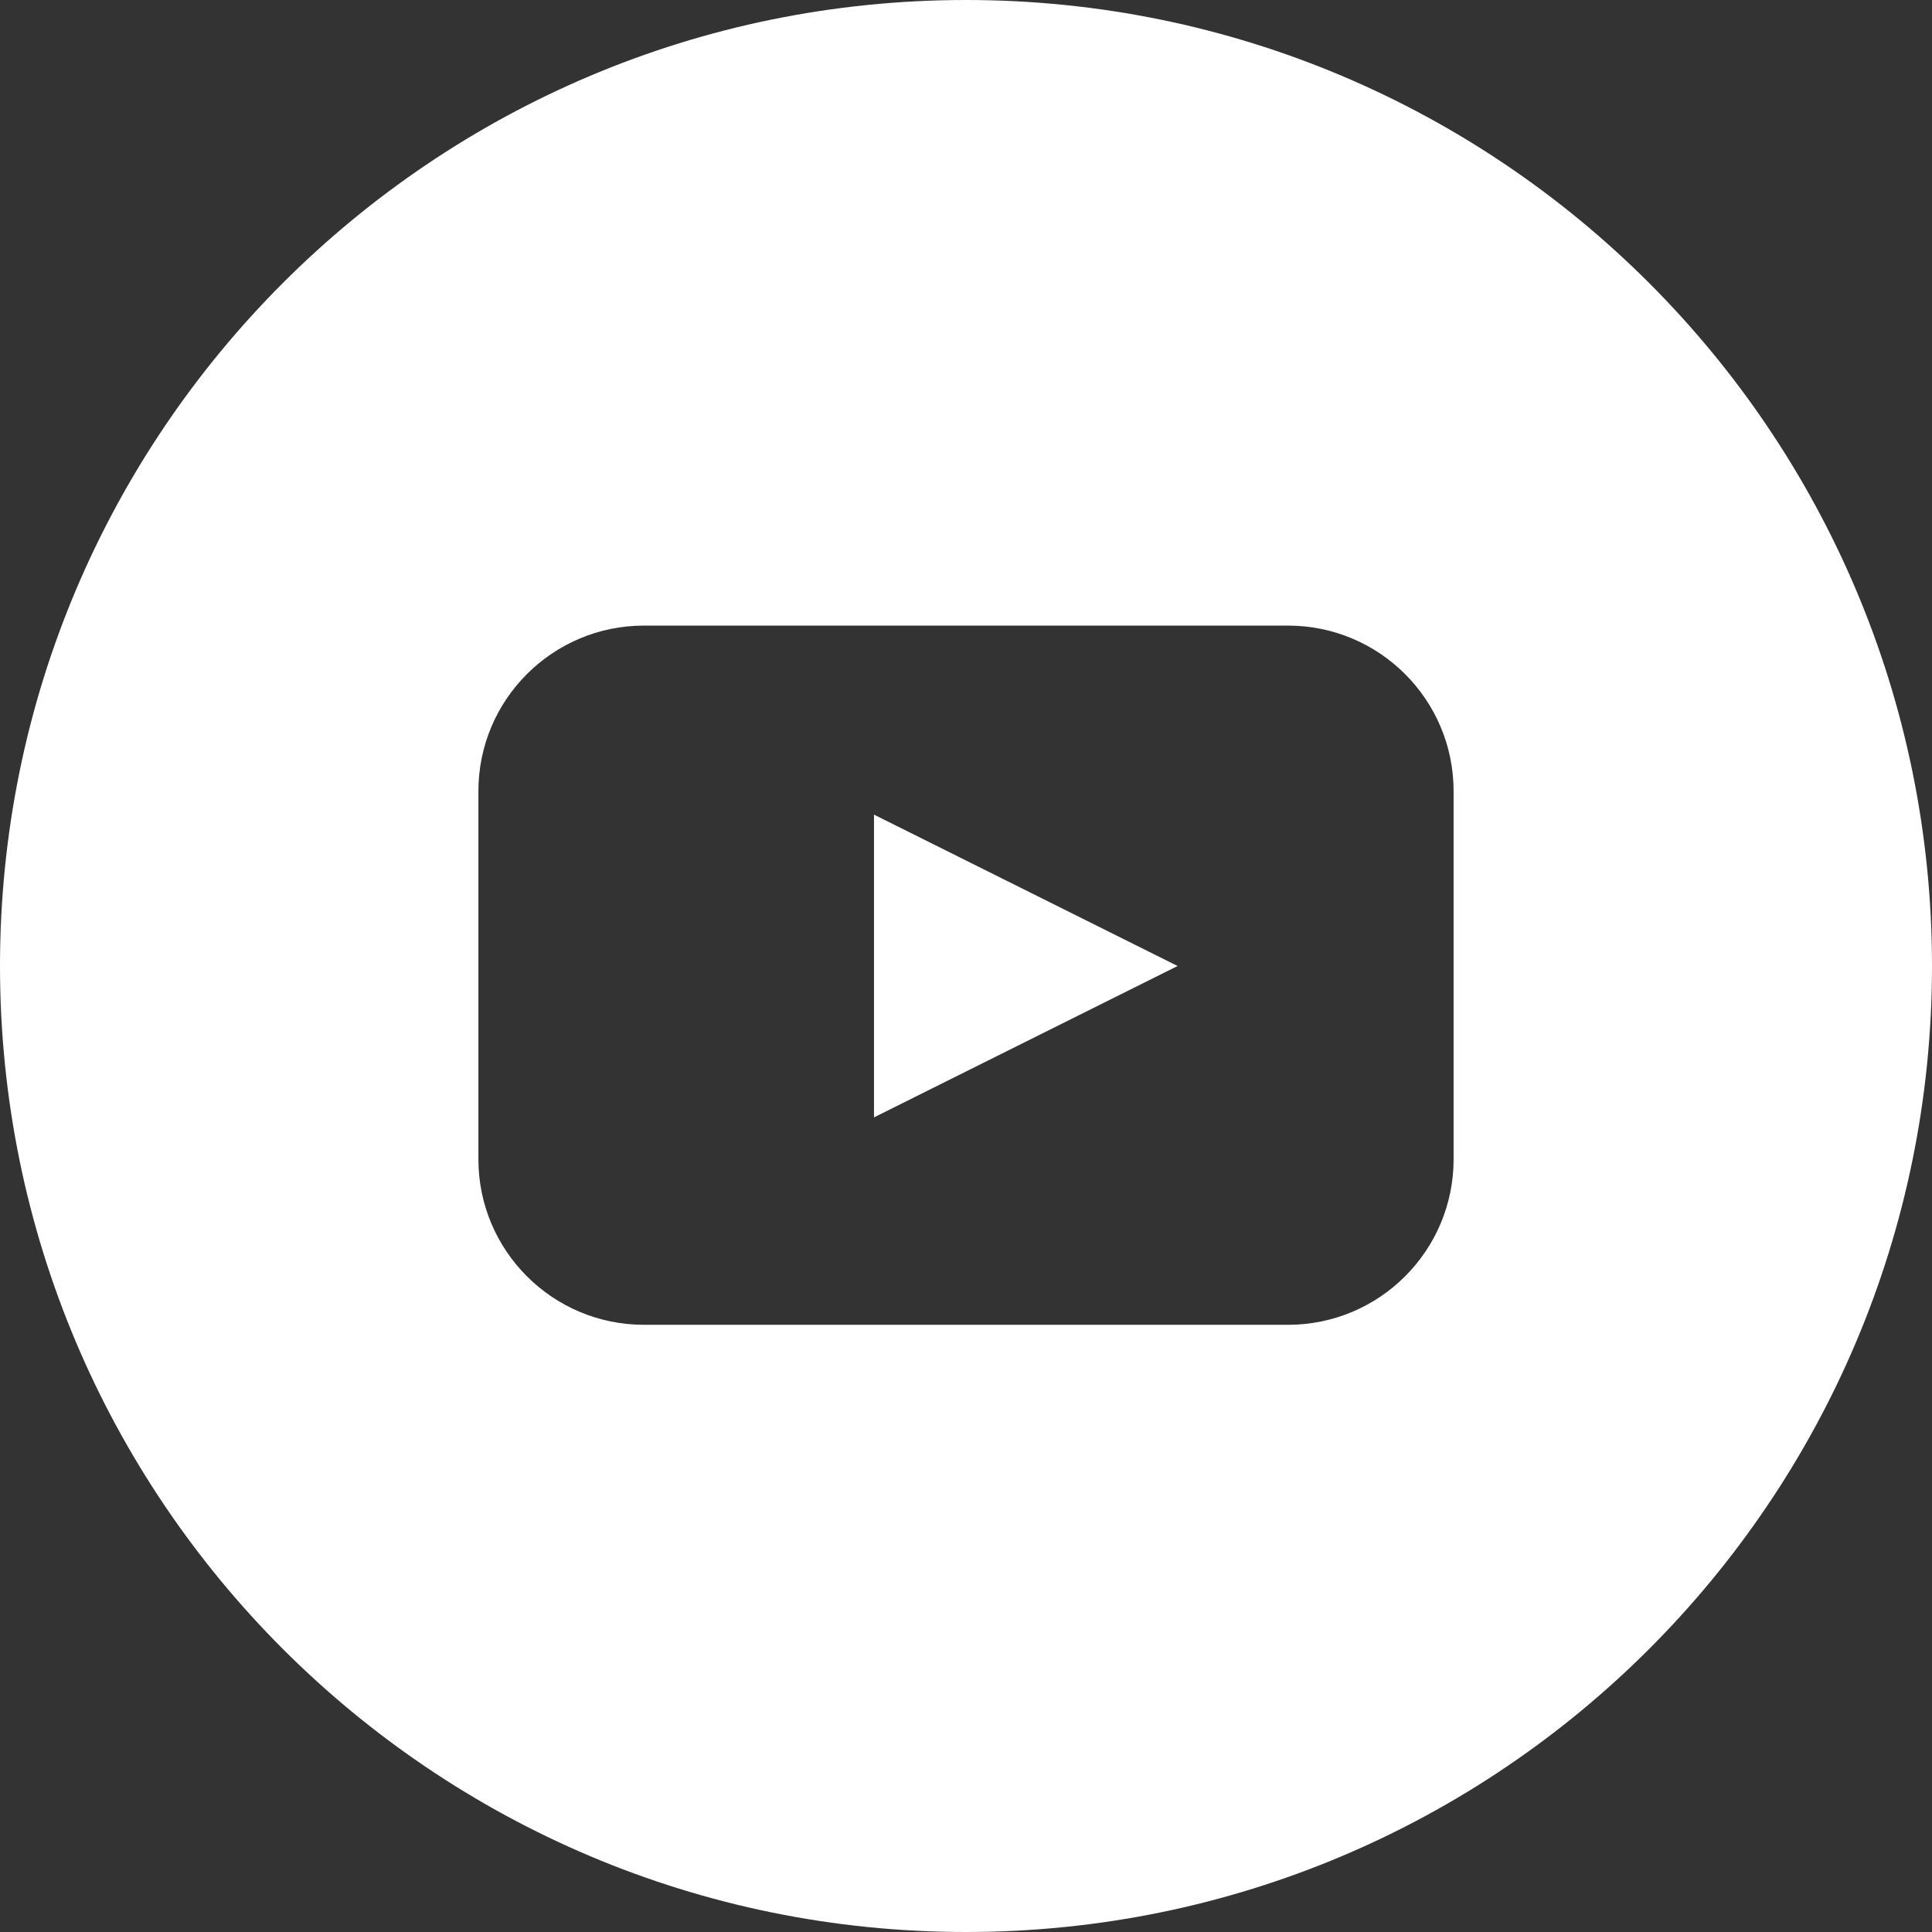 <svg width="105" height="105" viewBox="0 0 105 105" fill="none" xmlns="http://www.w3.org/2000/svg">
<rect x="0" y="0" width="105" height="105" fill="#333333" stroke="none"/>
<path fill-rule="evenodd" clip-rule="evenodd" d="M52.5 105C81.495 105 105 81.495 105 52.5C105 23.505 81.495 0 52.5 0C23.505 0 0 23.505 0 52.5C0 81.495 23.505 105 52.5 105ZM35 34C30.029 34 26 38.029 26 43V63C26 67.971 30.029 72 35 72H70C74.971 72 79 67.971 79 63V43C79 38.029 74.971 34 70 34H35Z" fill="white"/>
<path d="M64 52.5L47.5 60.727V44.273L64 52.5Z" fill="white"/>
</svg>

